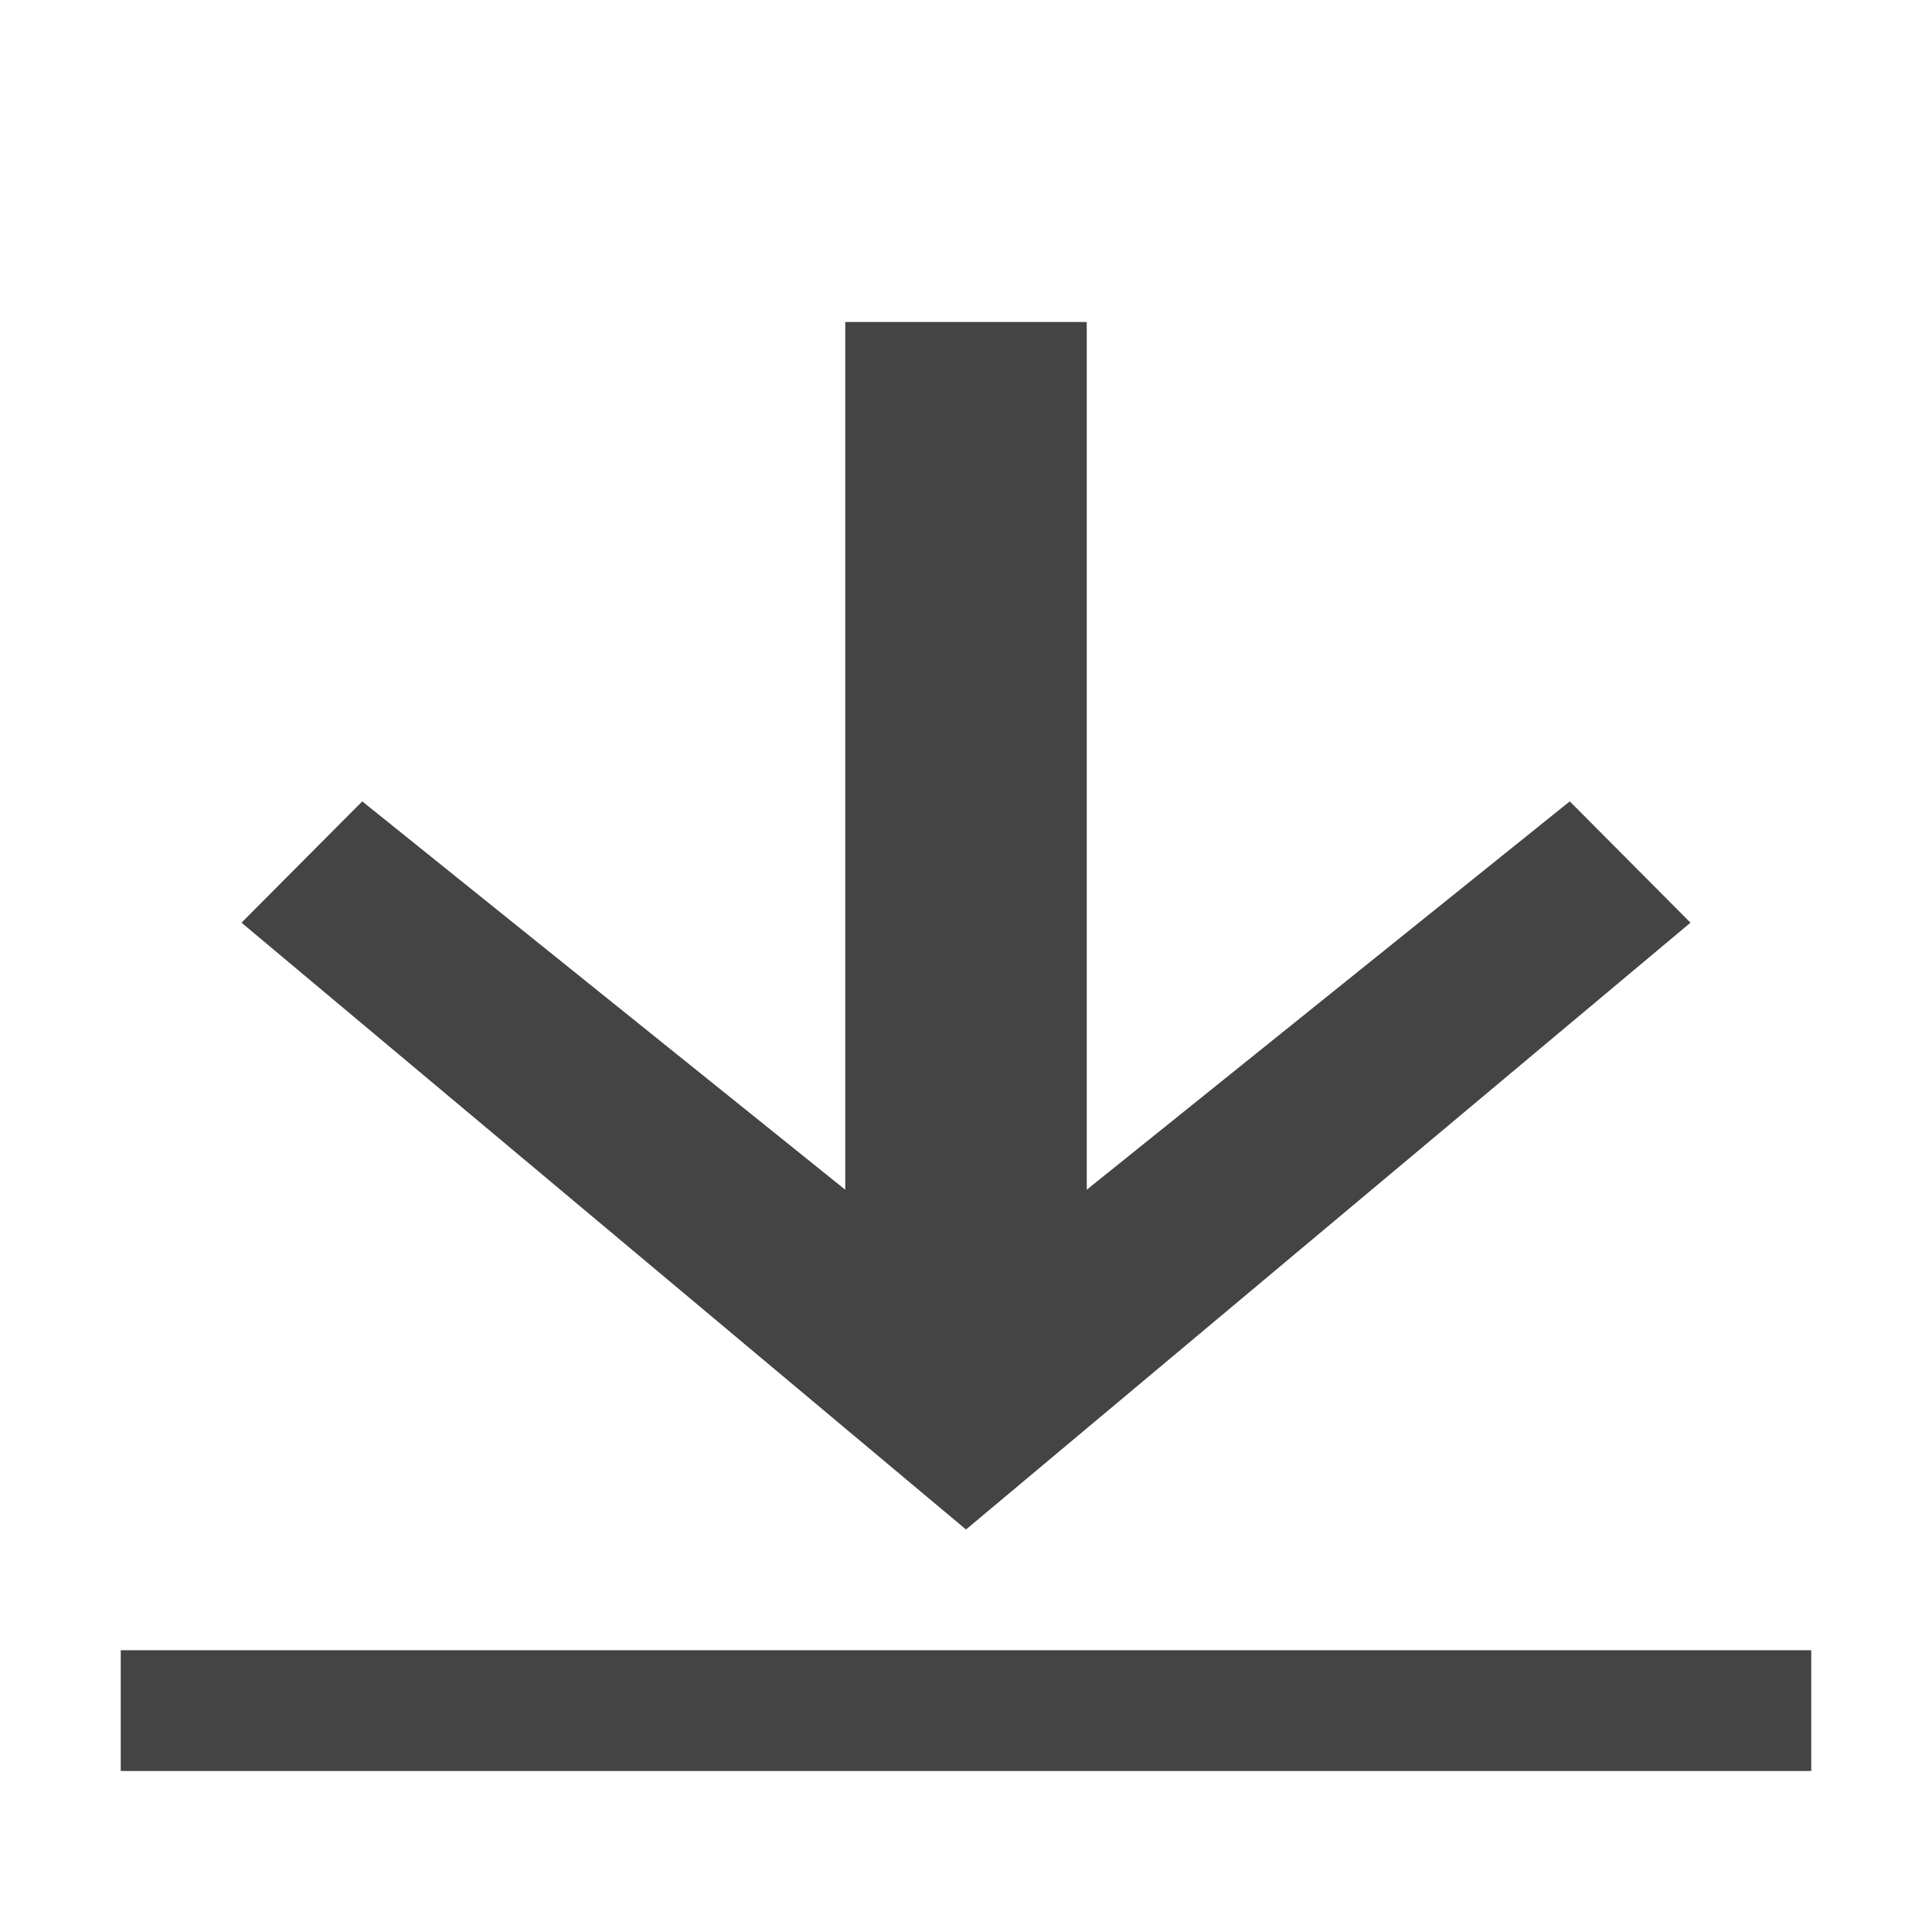 <svg xmlns="http://www.w3.org/2000/svg" width="24" height="24" viewBox="0 0 24 24"><g class="nc-icon-wrapper" fill="#444444"><title>0039_download-24</title><path d="M22.5 20.5V22h-21v-1.5zM21 11.462l-1.5-1.507-6 4.824V4h-3v10.779l-6-4.824L3 11.462 12 19z" data-name="Layer 25"></path></g></svg>